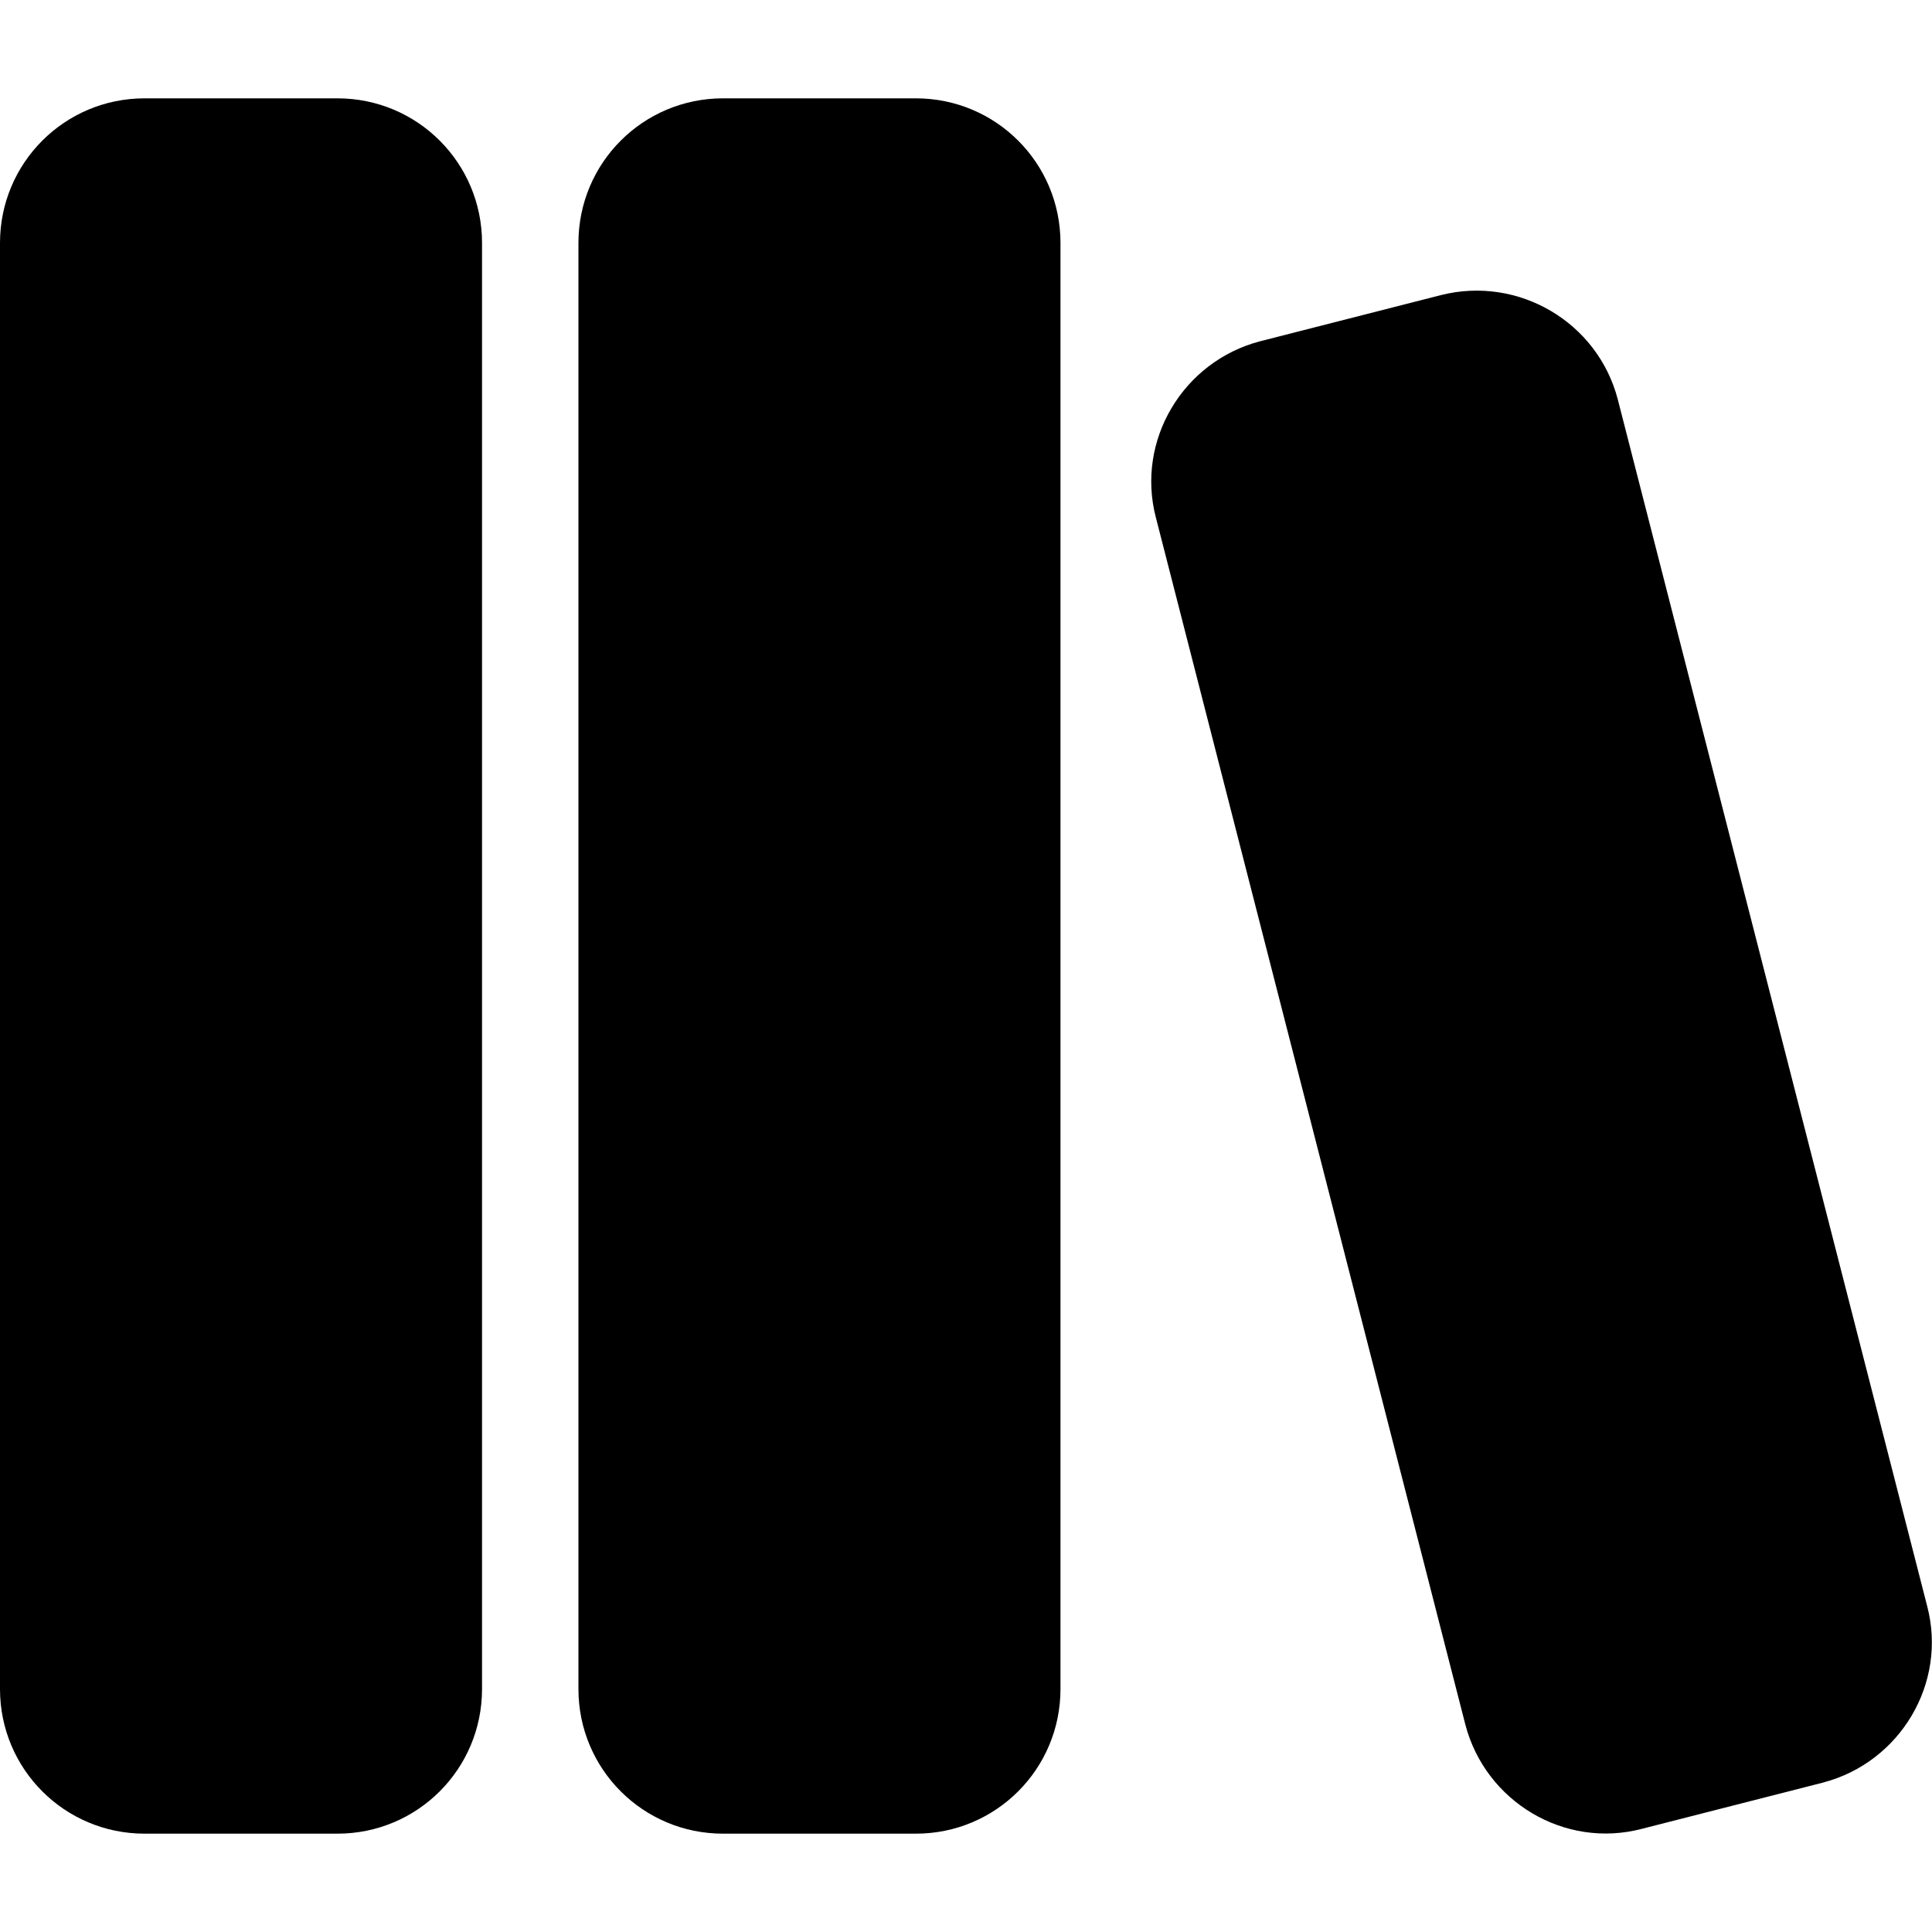 <?xml version="1.0" encoding="UTF-8"?><svg xmlns="http://www.w3.org/2000/svg" viewBox="0 0 20.04 20.04"><path d="m3.5,1.02c.83,0,1.5.67,1.5,1.5v15c0,.83-.67,1.5-1.5,1.5H1.5c-.83,0-1.5-.67-1.5-1.5V2.52c0-.83.67-1.5,1.5-1.5h2Zm6,0c.83,0,1.5.67,1.5,1.5v15c0,.83-.67,1.5-1.5,1.5h-2c-.83,0-1.5-.67-1.5-1.5V2.52c0-.83.67-1.5,1.5-1.5h2Zm7.28,3.12l3.21,12.52c.21.8-.28,1.62-1.08,1.83l-1.88.48c-.8.21-1.62-.28-1.83-1.08l-3.21-12.52c-.21-.8.28-1.62,1.08-1.83l1.88-.48c.8-.2,1.62.28,1.83,1.08Z"/></svg>